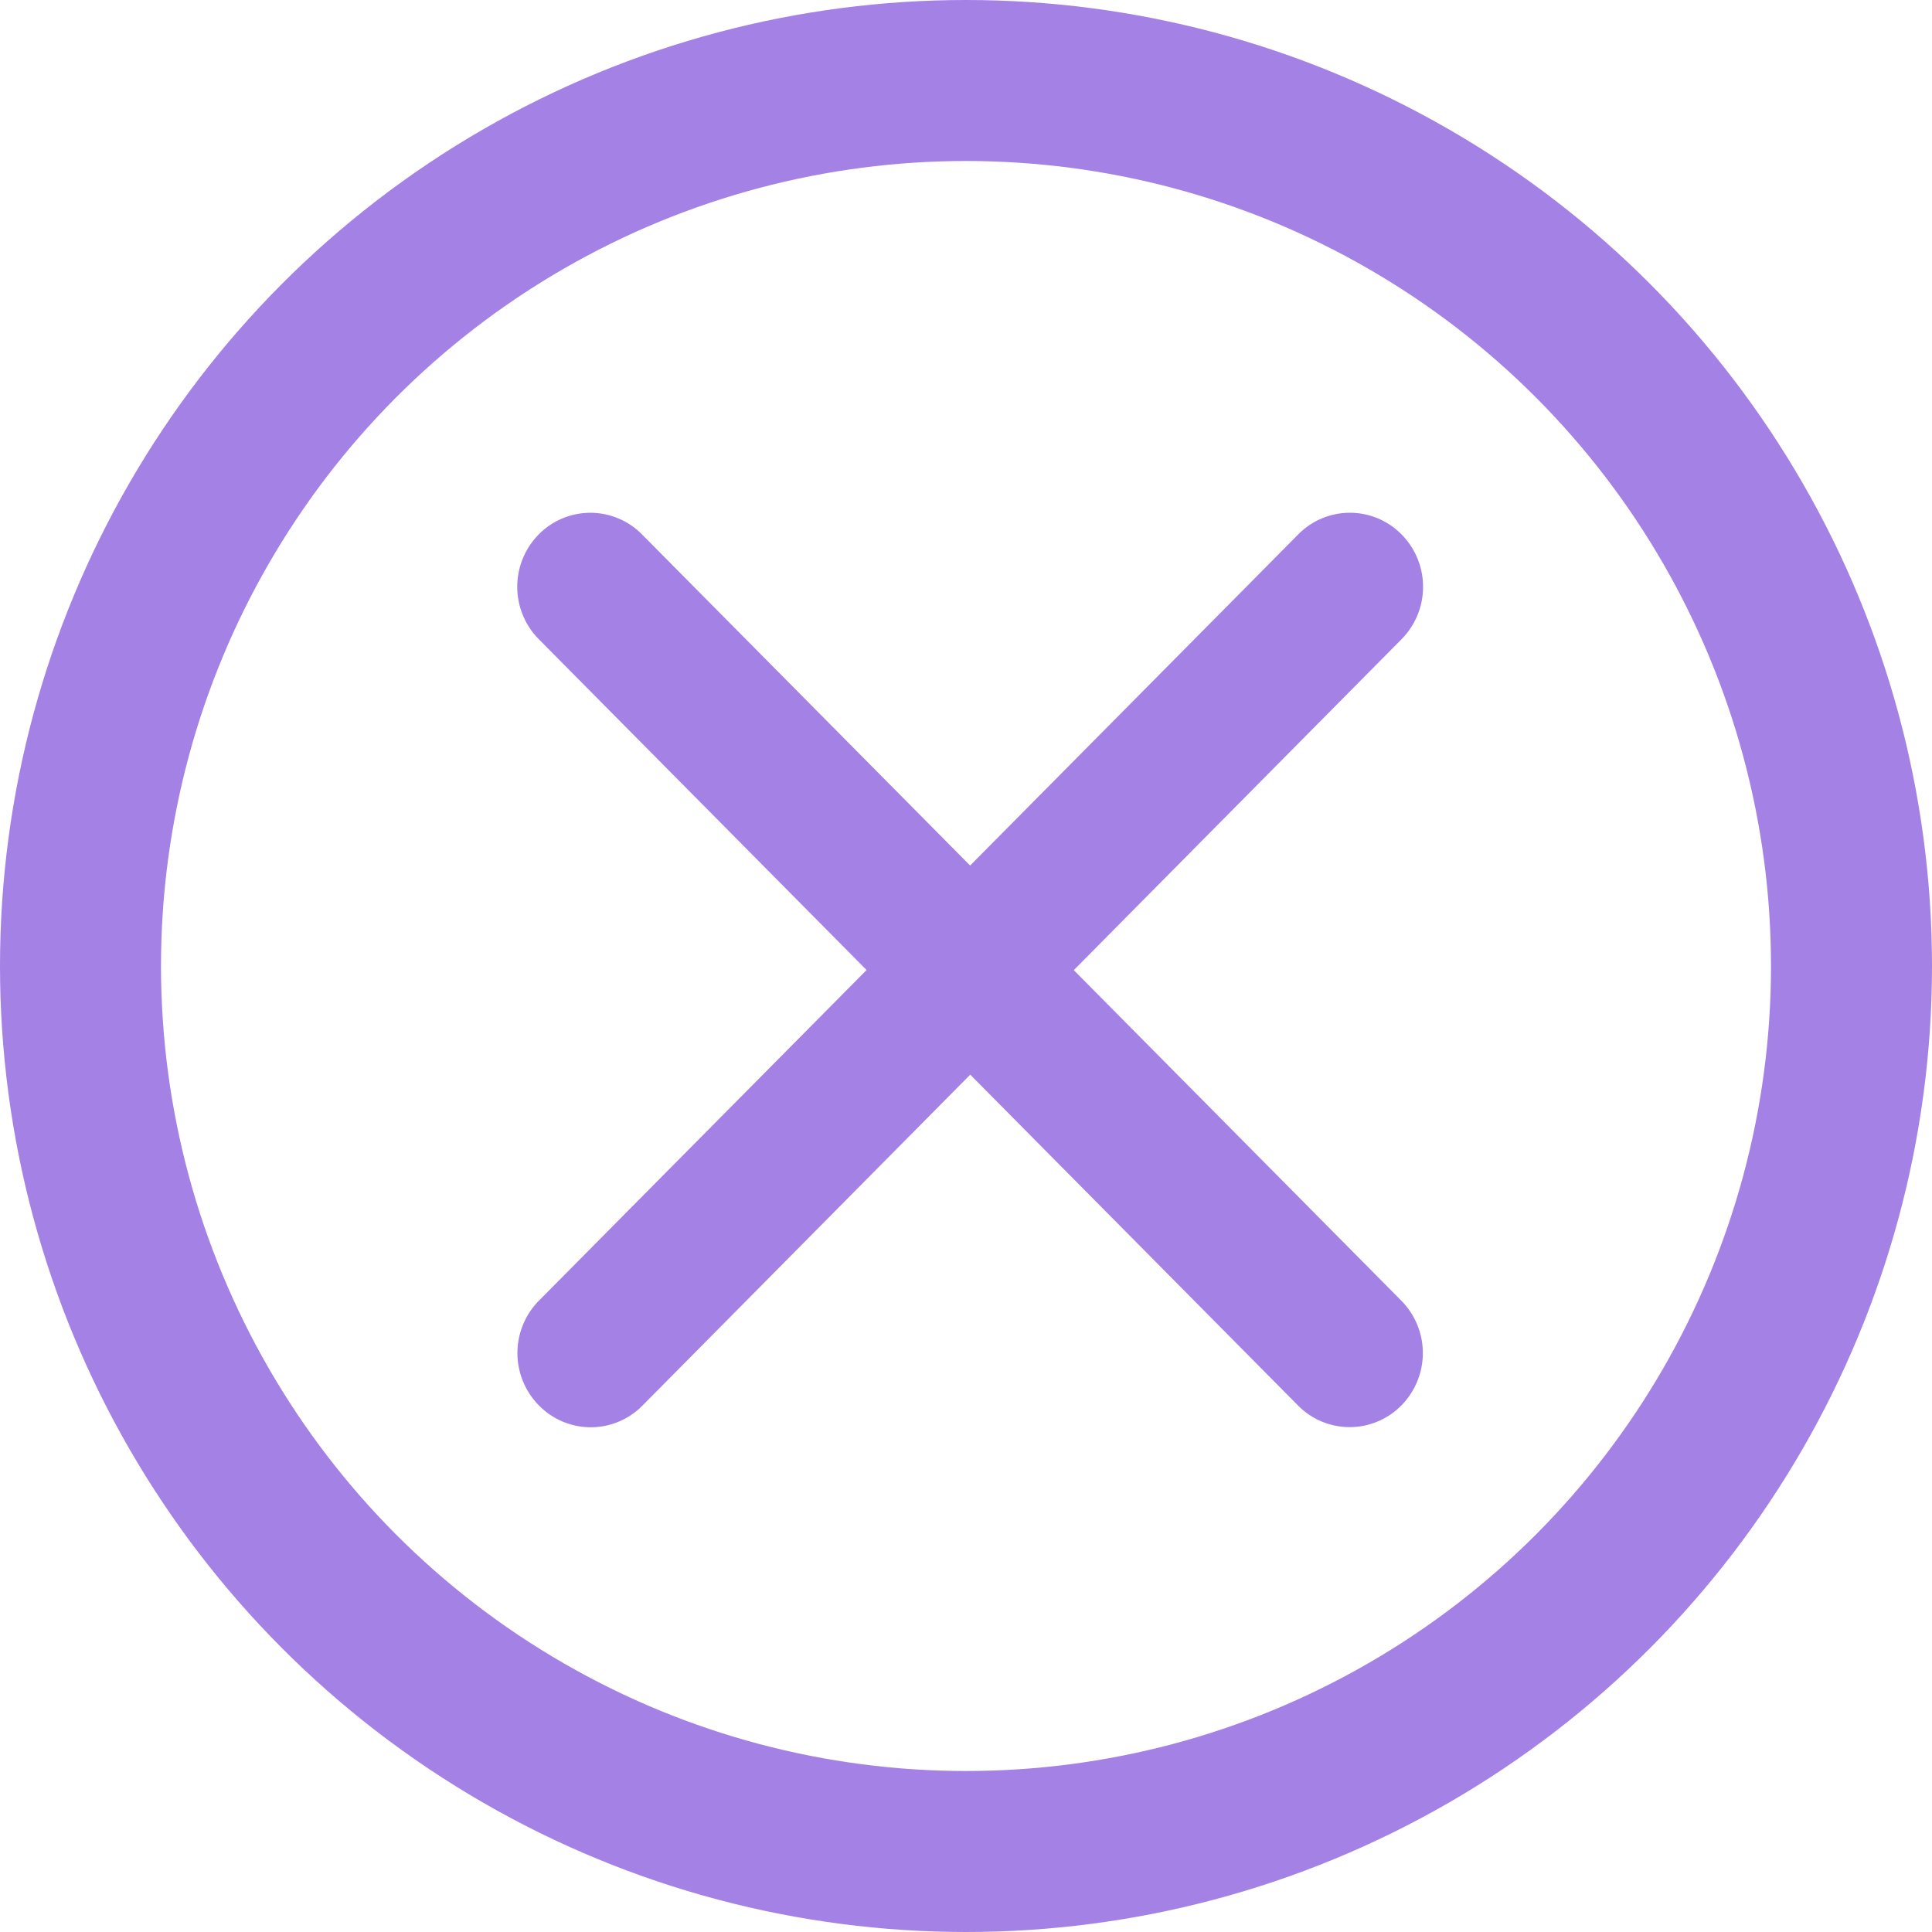 <svg xmlns="http://www.w3.org/2000/svg" width="24" height="24" viewBox="0 0 24 24">
  <g id="Group_174" data-name="Group 174" transform="translate(-1456 -18)">
    <g id="Group_173" data-name="Group 173" transform="translate(-14.949 -4.023)">
      <path id="Path_380" data-name="Path 380" d="M14.373,2.436.977,2.5a.9.9,0,0,1-.909-.909A.926.926,0,0,1,.987.669l13.4-.061a.9.9,0,0,1,.909.909A.926.926,0,0,1,14.373,2.436Z" transform="translate(1476.472 38.406) rotate(-45)" fill="#a481e5"/>
      <path id="Path_381" data-name="Path 381" d="M14.269.026.873-.036A.9.9,0,0,0-.036.873a.926.926,0,0,0,.919.919l13.4.061a.9.9,0,0,0,.909-.909A.926.926,0,0,0,14.269.026Z" transform="translate(1487.715 40.073) rotate(-135)" fill="#a481e5"/>
    </g>
    <g id="Ellipse_22" data-name="Ellipse 22" transform="translate(1456 18)" fill="none" stroke="#a481e5" stroke-width="2">
      <circle cx="12" cy="12" r="12" stroke="none"/>
      <circle cx="12" cy="12" r="11" fill="none"/>
    </g>
  </g>
</svg>
